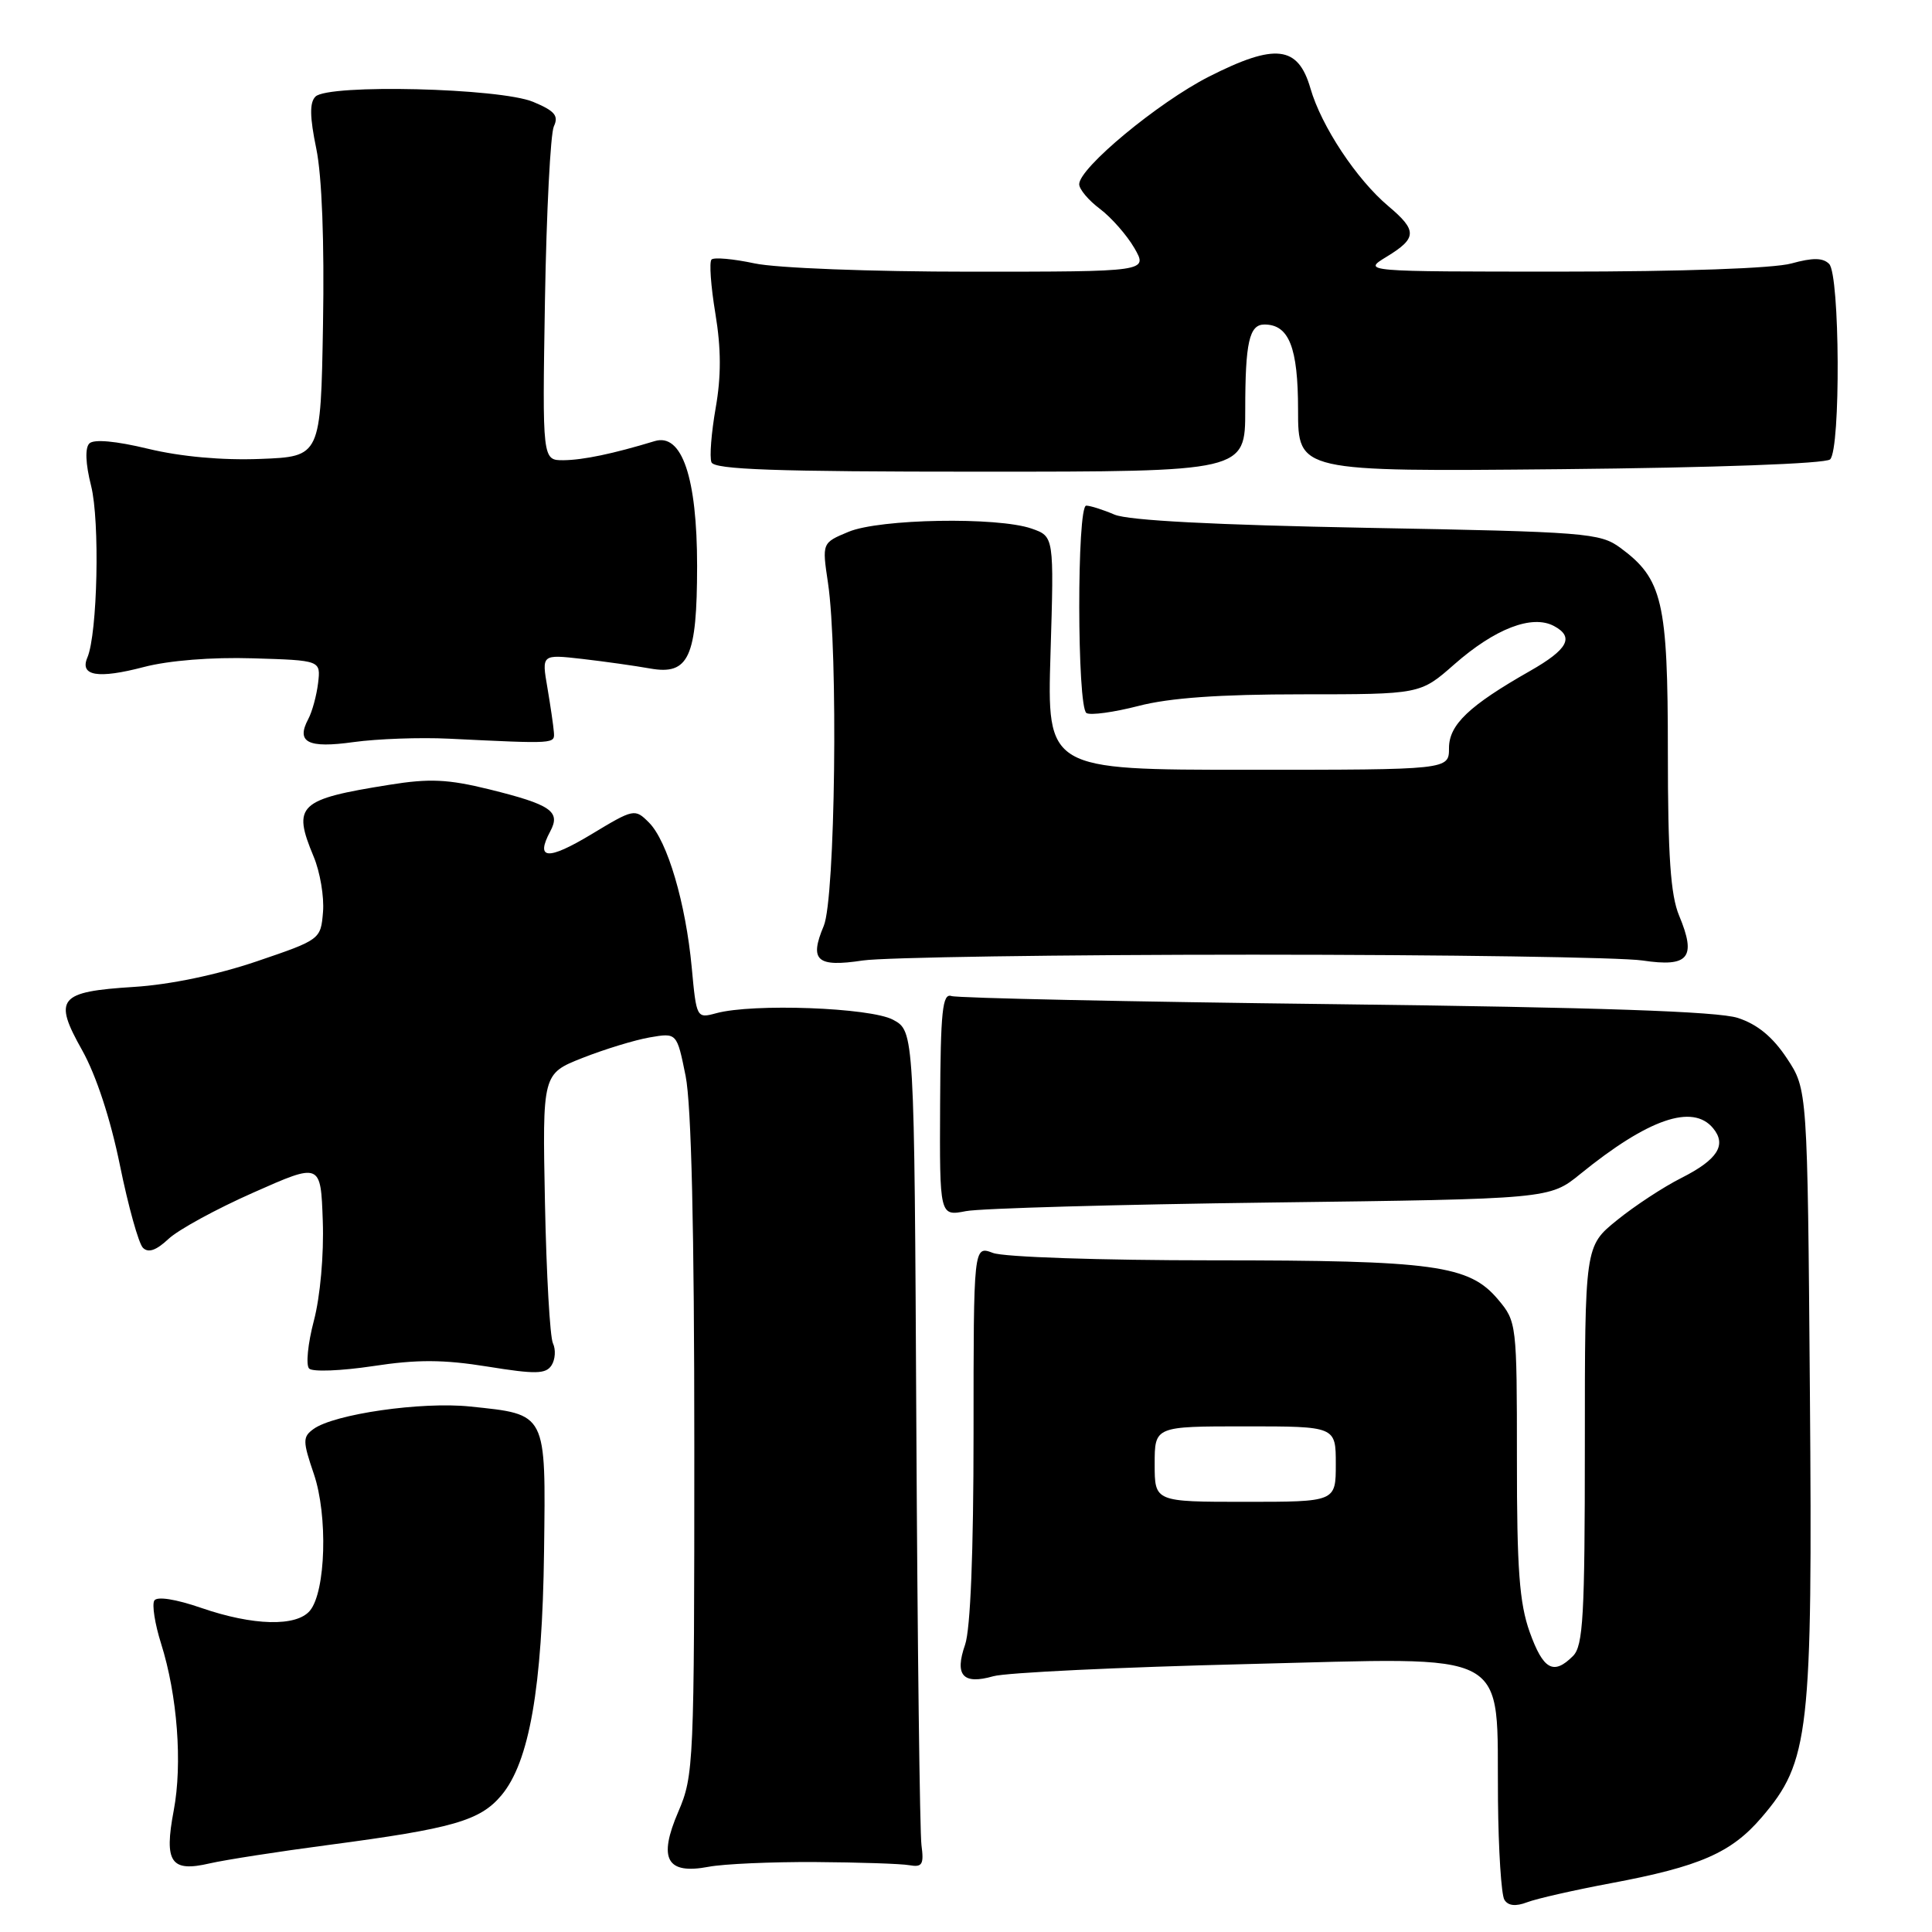 <?xml version="1.0" encoding="UTF-8" standalone="no"?>
<!DOCTYPE svg PUBLIC "-//W3C//DTD SVG 1.1//EN" "http://www.w3.org/Graphics/SVG/1.1/DTD/svg11.dtd" >
<svg xmlns="http://www.w3.org/2000/svg" xmlns:xlink="http://www.w3.org/1999/xlink" version="1.1" viewBox="0 0 256 256">
 <g >
 <path fill="currentColor"
d=" M 213.43 249.54 C 225.24 247.33 229.41 245.51 233.43 240.81 C 239.76 233.42 240.18 229.75 239.82 184.43 C 239.50 144.35 239.50 144.35 236.77 140.23 C 234.90 137.40 232.86 135.72 230.27 134.88 C 227.62 134.02 211.85 133.48 177.00 133.06 C 149.77 132.74 126.86 132.25 126.07 131.98 C 124.88 131.58 124.63 133.95 124.57 146.33 C 124.50 161.16 124.50 161.16 128.00 160.48 C 129.93 160.11 148.11 159.60 168.41 159.34 C 205.33 158.87 205.33 158.87 209.41 155.55 C 218.39 148.26 224.28 146.22 226.99 149.49 C 228.83 151.71 227.59 153.66 222.80 156.08 C 220.43 157.27 216.59 159.79 214.25 161.69 C 210.00 165.13 210.00 165.13 210.00 191.50 C 210.00 214.13 209.78 218.08 208.43 219.43 C 205.85 222.01 204.49 221.26 202.69 216.25 C 201.33 212.43 200.99 207.92 201.00 193.33 C 201.00 175.42 200.96 175.11 198.51 172.20 C 194.67 167.63 190.11 167.00 160.62 167.00 C 145.83 167.00 133.00 166.57 131.57 166.02 C 129.00 165.05 129.00 165.05 129.00 189.88 C 129.00 205.68 128.59 215.87 127.88 217.93 C 126.46 222.00 127.59 223.26 131.62 222.11 C 133.29 221.63 148.40 220.91 165.19 220.50 C 200.93 219.63 198.29 218.21 198.49 238.52 C 198.55 245.13 198.93 251.08 199.34 251.73 C 199.83 252.53 200.83 252.64 202.35 252.06 C 203.60 251.58 208.59 250.45 213.43 249.54 Z  M 43.50 244.47 C 60.01 242.29 63.60 241.26 66.43 237.90 C 70.14 233.49 71.86 223.65 72.09 205.55 C 72.32 187.04 72.52 187.44 62.29 186.37 C 55.86 185.70 44.25 187.37 41.53 189.36 C 40.10 190.40 40.10 190.95 41.59 195.32 C 43.46 200.81 43.17 210.88 41.07 213.42 C 39.28 215.57 33.55 215.43 26.68 213.06 C 23.29 211.89 20.81 211.50 20.45 212.08 C 20.12 212.61 20.52 215.17 21.34 217.77 C 23.51 224.64 24.19 233.71 23.02 239.90 C 21.72 246.77 22.63 248.11 27.78 246.91 C 29.83 246.44 36.90 245.34 43.50 244.47 Z  M 108.00 246.73 C 113.78 246.77 119.40 246.95 120.50 247.15 C 122.20 247.45 122.44 247.05 122.10 244.50 C 121.88 242.85 121.57 217.91 121.42 189.07 C 121.15 136.64 121.15 136.64 118.33 135.12 C 115.31 133.51 99.74 132.93 94.89 134.26 C 92.31 134.96 92.28 134.90 91.66 128.21 C 90.86 119.66 88.44 111.44 85.99 108.99 C 84.12 107.12 83.99 107.15 78.31 110.58 C 72.56 114.03 70.91 113.91 72.91 110.16 C 74.33 107.52 73.02 106.62 64.82 104.59 C 59.37 103.25 56.92 103.13 51.59 103.99 C 39.54 105.91 38.72 106.69 41.55 113.48 C 42.41 115.52 42.97 118.84 42.80 120.85 C 42.50 124.48 42.45 124.52 34.00 127.39 C 28.76 129.17 22.53 130.47 17.77 130.77 C 7.75 131.40 7.02 132.29 10.89 139.17 C 12.74 142.48 14.64 148.26 15.89 154.40 C 17.00 159.85 18.37 164.77 18.94 165.34 C 19.65 166.05 20.70 165.69 22.32 164.17 C 23.60 162.96 28.67 160.19 33.58 158.02 C 42.50 154.06 42.50 154.06 42.77 161.78 C 42.93 166.24 42.43 171.82 41.59 175.00 C 40.79 178.03 40.51 180.88 40.96 181.34 C 41.40 181.80 45.20 181.65 49.40 181.02 C 55.28 180.12 58.77 180.14 64.61 181.08 C 70.99 182.11 72.33 182.08 73.09 180.90 C 73.58 180.13 73.66 178.82 73.27 178.00 C 72.87 177.18 72.40 168.80 72.21 159.39 C 71.87 142.28 71.87 142.28 77.19 140.18 C 80.11 139.03 84.12 137.80 86.10 137.46 C 89.69 136.84 89.69 136.84 90.85 142.58 C 91.61 146.40 92.00 162.91 92.00 191.73 C 92.00 233.75 91.93 235.29 89.88 240.06 C 87.18 246.33 88.33 248.41 93.89 247.36 C 95.87 246.98 102.22 246.70 108.00 246.73 Z  M 166.00 126.50 C 191.57 126.50 214.81 126.85 217.64 127.27 C 223.77 128.19 224.82 126.90 222.49 121.32 C 221.36 118.61 221.00 113.42 221.00 99.63 C 221.00 79.67 220.30 76.70 214.68 72.57 C 212.01 70.62 210.15 70.47 181.18 69.94 C 160.99 69.56 149.54 68.97 147.68 68.19 C 146.14 67.53 144.45 67.00 143.93 67.00 C 142.68 67.00 142.71 93.70 143.96 94.48 C 144.49 94.81 147.60 94.38 150.86 93.54 C 154.97 92.47 161.61 92.00 172.49 92.00 C 188.19 92.00 188.19 92.00 192.68 88.05 C 198.09 83.29 203.01 81.40 205.91 82.95 C 208.64 84.41 207.77 86.04 202.73 88.91 C 194.66 93.50 192.00 96.03 192.00 99.12 C 192.00 102.00 192.00 102.00 165.37 102.00 C 138.73 102.00 138.73 102.00 139.20 86.54 C 139.67 71.08 139.67 71.08 136.69 70.04 C 132.18 68.47 116.55 68.74 112.43 70.47 C 108.92 71.93 108.92 71.93 109.71 77.22 C 111.08 86.37 110.68 119.08 109.15 122.69 C 107.21 127.29 108.23 128.19 114.32 127.27 C 117.17 126.85 140.43 126.50 166.00 126.50 Z  M 59.50 97.88 C 73.70 98.57 73.51 98.58 73.39 97.00 C 73.33 96.17 72.94 93.52 72.53 91.10 C 71.77 86.70 71.77 86.70 77.14 87.31 C 80.09 87.65 84.14 88.22 86.15 88.58 C 91.27 89.49 92.36 87.10 92.37 75.00 C 92.37 63.28 90.36 57.35 86.75 58.45 C 81.22 60.13 77.29 60.95 74.68 60.98 C 71.86 61.00 71.86 61.00 72.21 39.75 C 72.41 28.06 72.94 17.71 73.39 16.74 C 74.05 15.34 73.51 14.69 70.65 13.50 C 66.25 11.66 43.49 11.11 41.80 12.80 C 41.01 13.59 41.04 15.49 41.91 19.70 C 42.66 23.33 42.99 32.06 42.80 43.00 C 42.50 60.50 42.50 60.50 34.50 60.81 C 29.46 61.01 23.96 60.51 19.64 59.47 C 15.34 58.43 12.43 58.17 11.84 58.76 C 11.25 59.35 11.33 61.44 12.07 64.37 C 13.25 69.04 12.92 83.96 11.58 87.12 C 10.53 89.57 12.97 89.98 19.07 88.38 C 22.36 87.52 28.05 87.06 33.50 87.23 C 42.50 87.50 42.50 87.50 42.15 90.50 C 41.95 92.15 41.37 94.30 40.85 95.27 C 39.20 98.37 40.78 99.18 46.85 98.33 C 49.96 97.90 55.65 97.69 59.50 97.88 Z  M 165.00 54.33 C 165.00 45.38 165.53 43.00 167.54 43.00 C 170.80 43.00 172.00 46.03 172.00 54.32 C 172.00 62.50 172.00 62.50 206.75 62.17 C 227.27 61.97 241.91 61.44 242.50 60.87 C 243.91 59.50 243.80 36.40 242.37 34.97 C 241.54 34.14 240.20 34.13 237.37 34.91 C 235.06 35.56 222.82 35.99 207.00 35.99 C 180.50 35.99 180.50 35.99 183.75 34.01 C 187.77 31.56 187.81 30.55 183.97 27.32 C 179.75 23.77 175.08 16.71 173.64 11.71 C 172.00 6.04 168.99 5.69 160.18 10.16 C 153.46 13.58 143.00 22.25 143.00 24.41 C 143.00 25.08 144.24 26.55 145.75 27.68 C 147.26 28.82 149.31 31.15 150.31 32.87 C 152.11 36.00 152.11 36.00 128.61 36.00 C 115.32 36.00 102.87 35.52 99.98 34.90 C 97.17 34.30 94.60 34.07 94.28 34.39 C 93.96 34.71 94.19 37.93 94.79 41.54 C 95.56 46.19 95.57 49.87 94.83 54.06 C 94.26 57.33 94.00 60.56 94.27 61.25 C 94.64 62.22 102.70 62.50 129.87 62.50 C 165.00 62.50 165.00 62.50 165.00 54.33 Z  M 153.00 194.00 C 153.00 189.00 153.00 189.00 165.00 189.00 C 177.00 189.00 177.00 189.00 177.00 194.00 C 177.00 199.00 177.00 199.00 165.00 199.00 C 153.00 199.00 153.00 199.00 153.00 194.00 Z "/>
</g>
</svg>